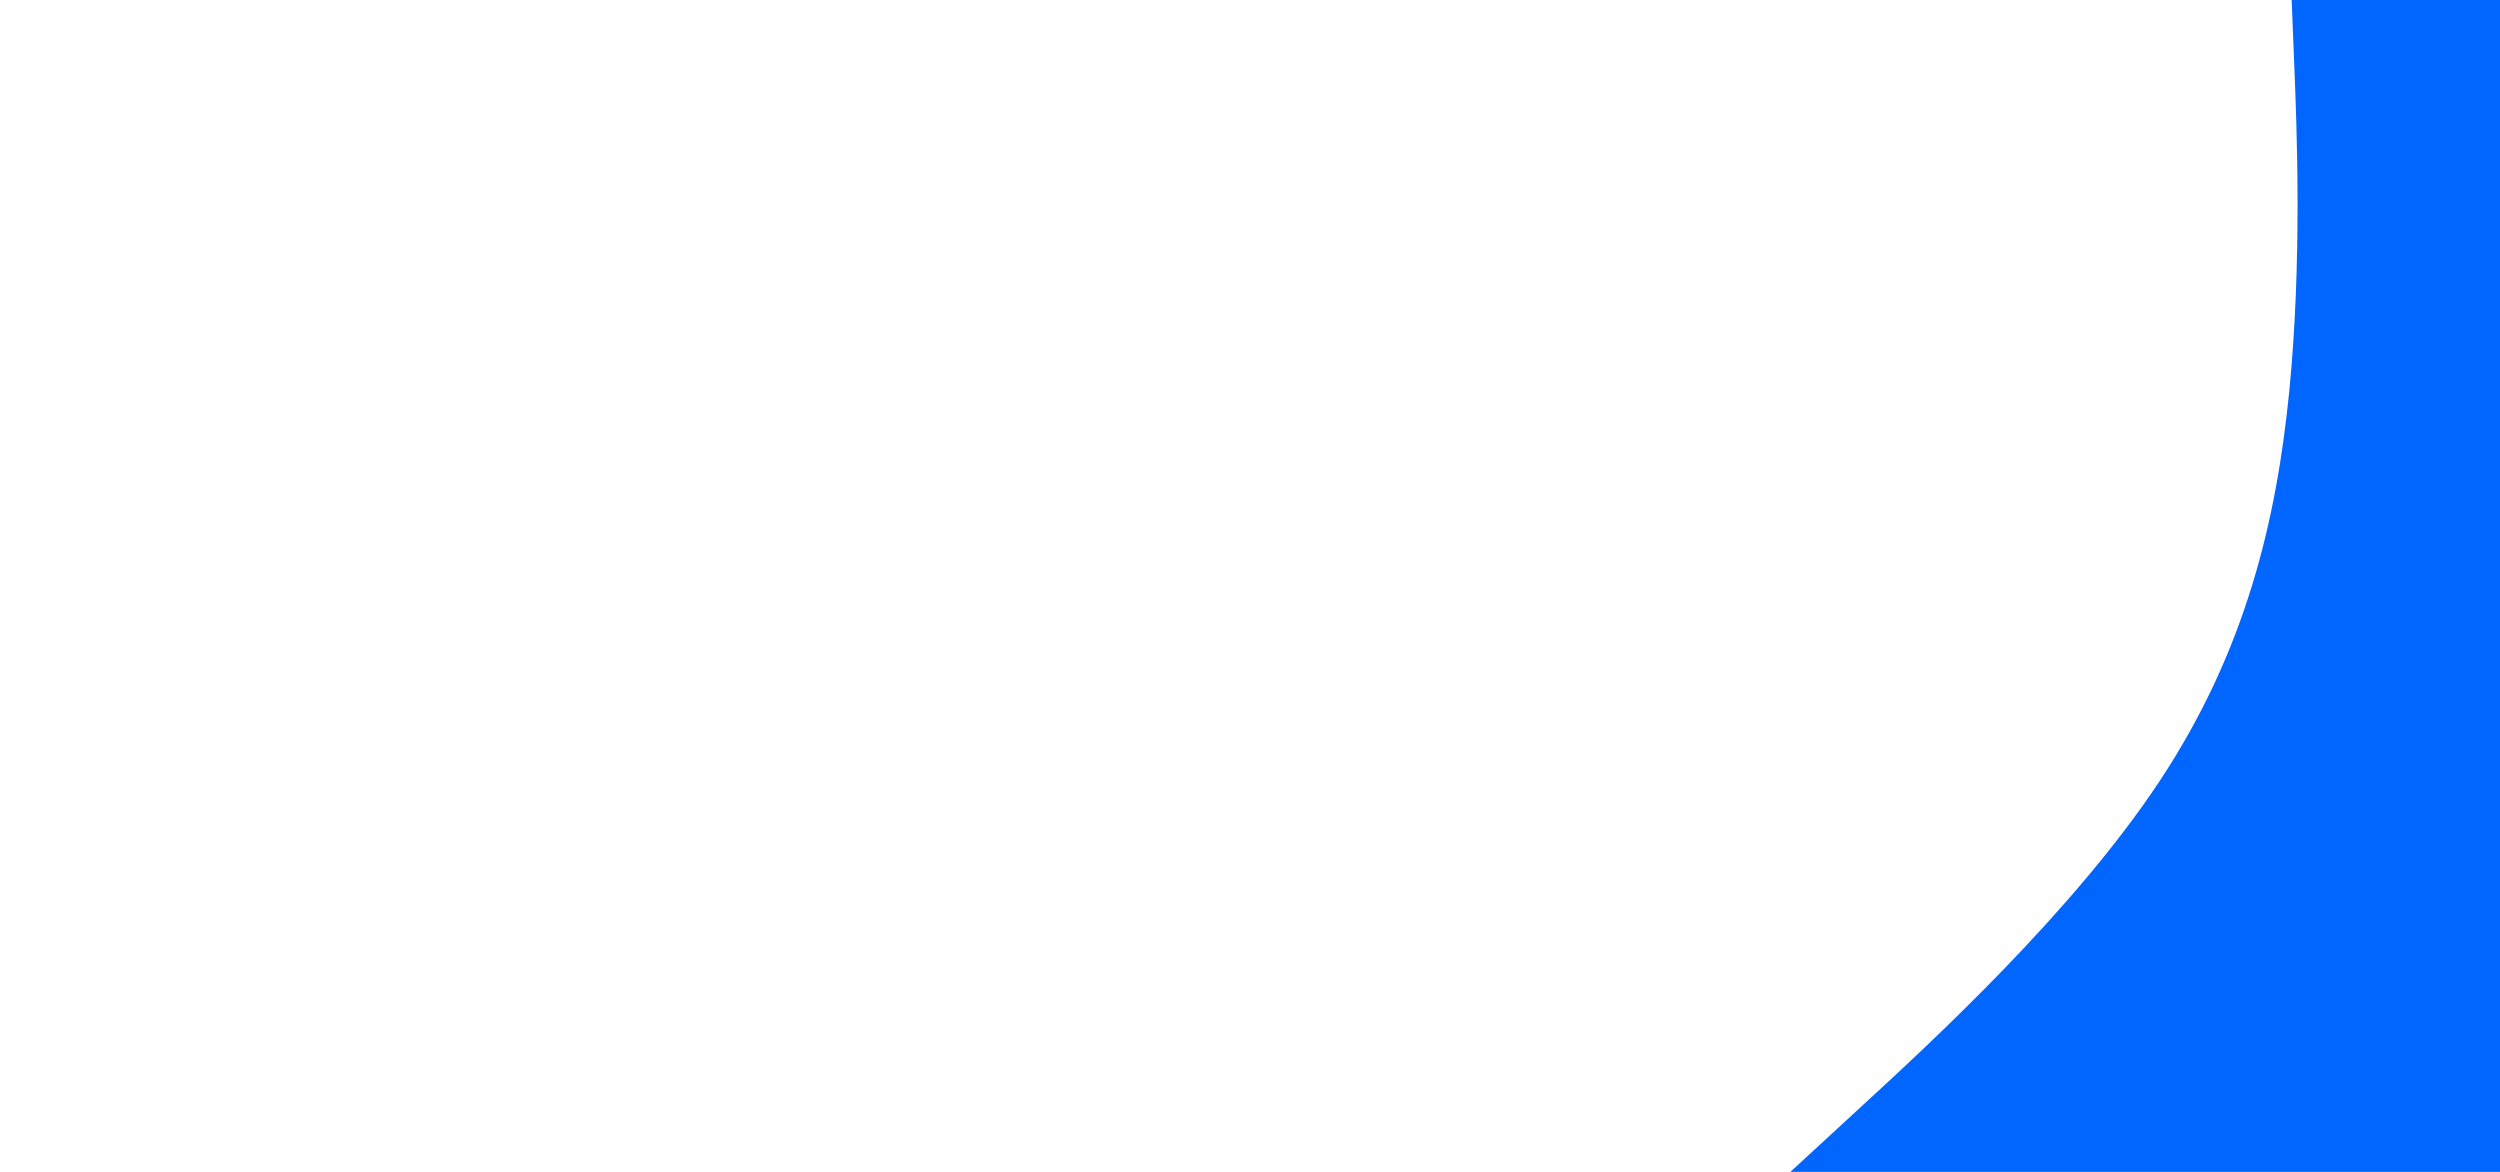 <svg id="visual" viewBox="0 0 1920 900" width="1920" height="900" xmlns="http://www.w3.org/2000/svg" xmlns:xlink="http://www.w3.org/1999/xlink" version="1.1"><rect x="0" y="0" width="1920" height="900" fill="#ffffff"></rect><path d="M1375 900L1429.3 850C1483.7 800 1592.3 700 1658.5 600C1724.7 500 1748.3 400 1758.2 300C1768 200 1764 100 1762 50L1760 0L1920 0L1920 50C1920 100 1920 200 1920 300C1920 400 1920 500 1920 600C1920 700 1920 800 1920 850L1920 900Z" fill="#0066FF" stroke-linecap="round" stroke-linejoin="miter"></path></svg>